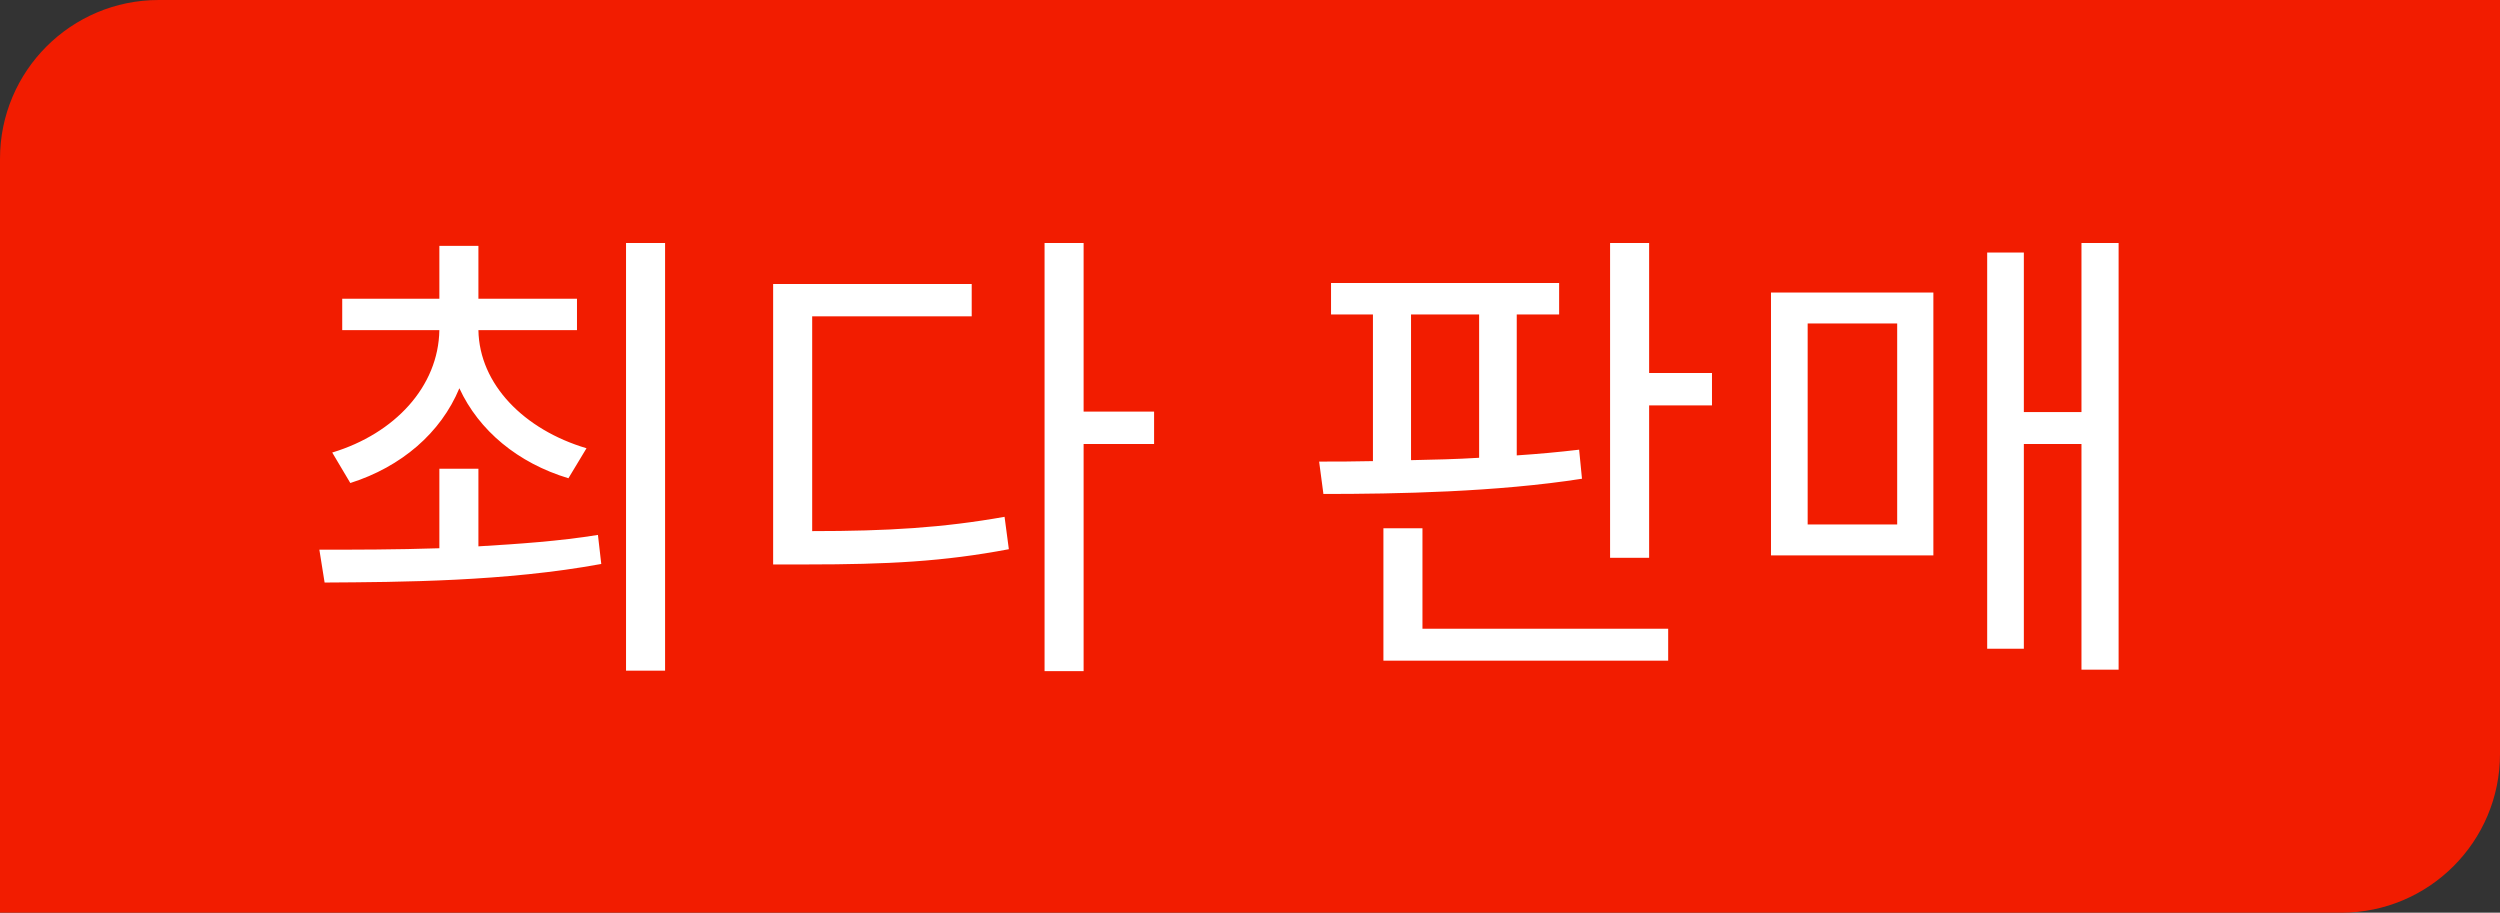 <svg width="63" height="23" viewBox="0 0 63 23" fill="none" xmlns="http://www.w3.org/2000/svg">
<rect x="0" y="0" width="63" height="23" fill="#333333" stroke="none"/>
<path d="M0 4C0 1.791 1.791 0 4 0H63V19C63 21.209 61.209 23 59 23H0V4Z" fill="#F21C00"/>
<path d="M8.828 12.172L8.372 11.404C9.956 10.924 11.048 9.736 11.072 8.32H8.624V7.528H11.072V6.196H12.056V7.528H14.54V8.32H12.056C12.08 9.688 13.208 10.828 14.78 11.296L14.324 12.052C13.052 11.668 12.068 10.852 11.576 9.784C11.108 10.912 10.112 11.764 8.828 12.172ZM12.056 11.812V13.768C13.064 13.708 14.108 13.636 15.068 13.48L15.152 14.212C12.74 14.656 10.1 14.668 8.18 14.68L8.048 13.852C8.936 13.852 9.98 13.852 11.072 13.816V11.812H12.056ZM15.776 6.124H16.76V16.9H15.776V6.124ZM20.467 7.972V13.384C22.375 13.384 23.755 13.3 25.315 13.024L25.423 13.84C23.779 14.152 22.363 14.224 20.335 14.224H19.483V7.156H24.487V7.972H20.467ZM29.083 10.372V11.188H27.307V16.912H26.323V6.124H27.307V10.372H29.083ZM35.558 7.924V11.596C36.122 11.584 36.698 11.572 37.274 11.536V7.924H35.558ZM39.794 11.332L39.866 12.064C37.718 12.4 35.21 12.448 33.35 12.448L33.242 11.632C33.662 11.632 34.118 11.632 34.598 11.62V7.924H33.542V7.132H39.29V7.924H38.222V11.476C38.762 11.44 39.29 11.392 39.794 11.332ZM35.846 13.312V15.844H42.038V16.648H34.862V13.312H35.846ZM41.558 9.4H43.142V10.216H41.558V14.056H40.574V6.124H41.558V9.4ZM45.553 8.152V13.216H47.809V8.152H45.553ZM44.629 13.996V7.372H48.721V13.996H44.629ZM52.453 6.124H53.389V16.876H52.453V11.188H51.001V16.348H50.077V6.364H51.001V10.384H52.453V6.124Z" fill="white"/>
</svg>
